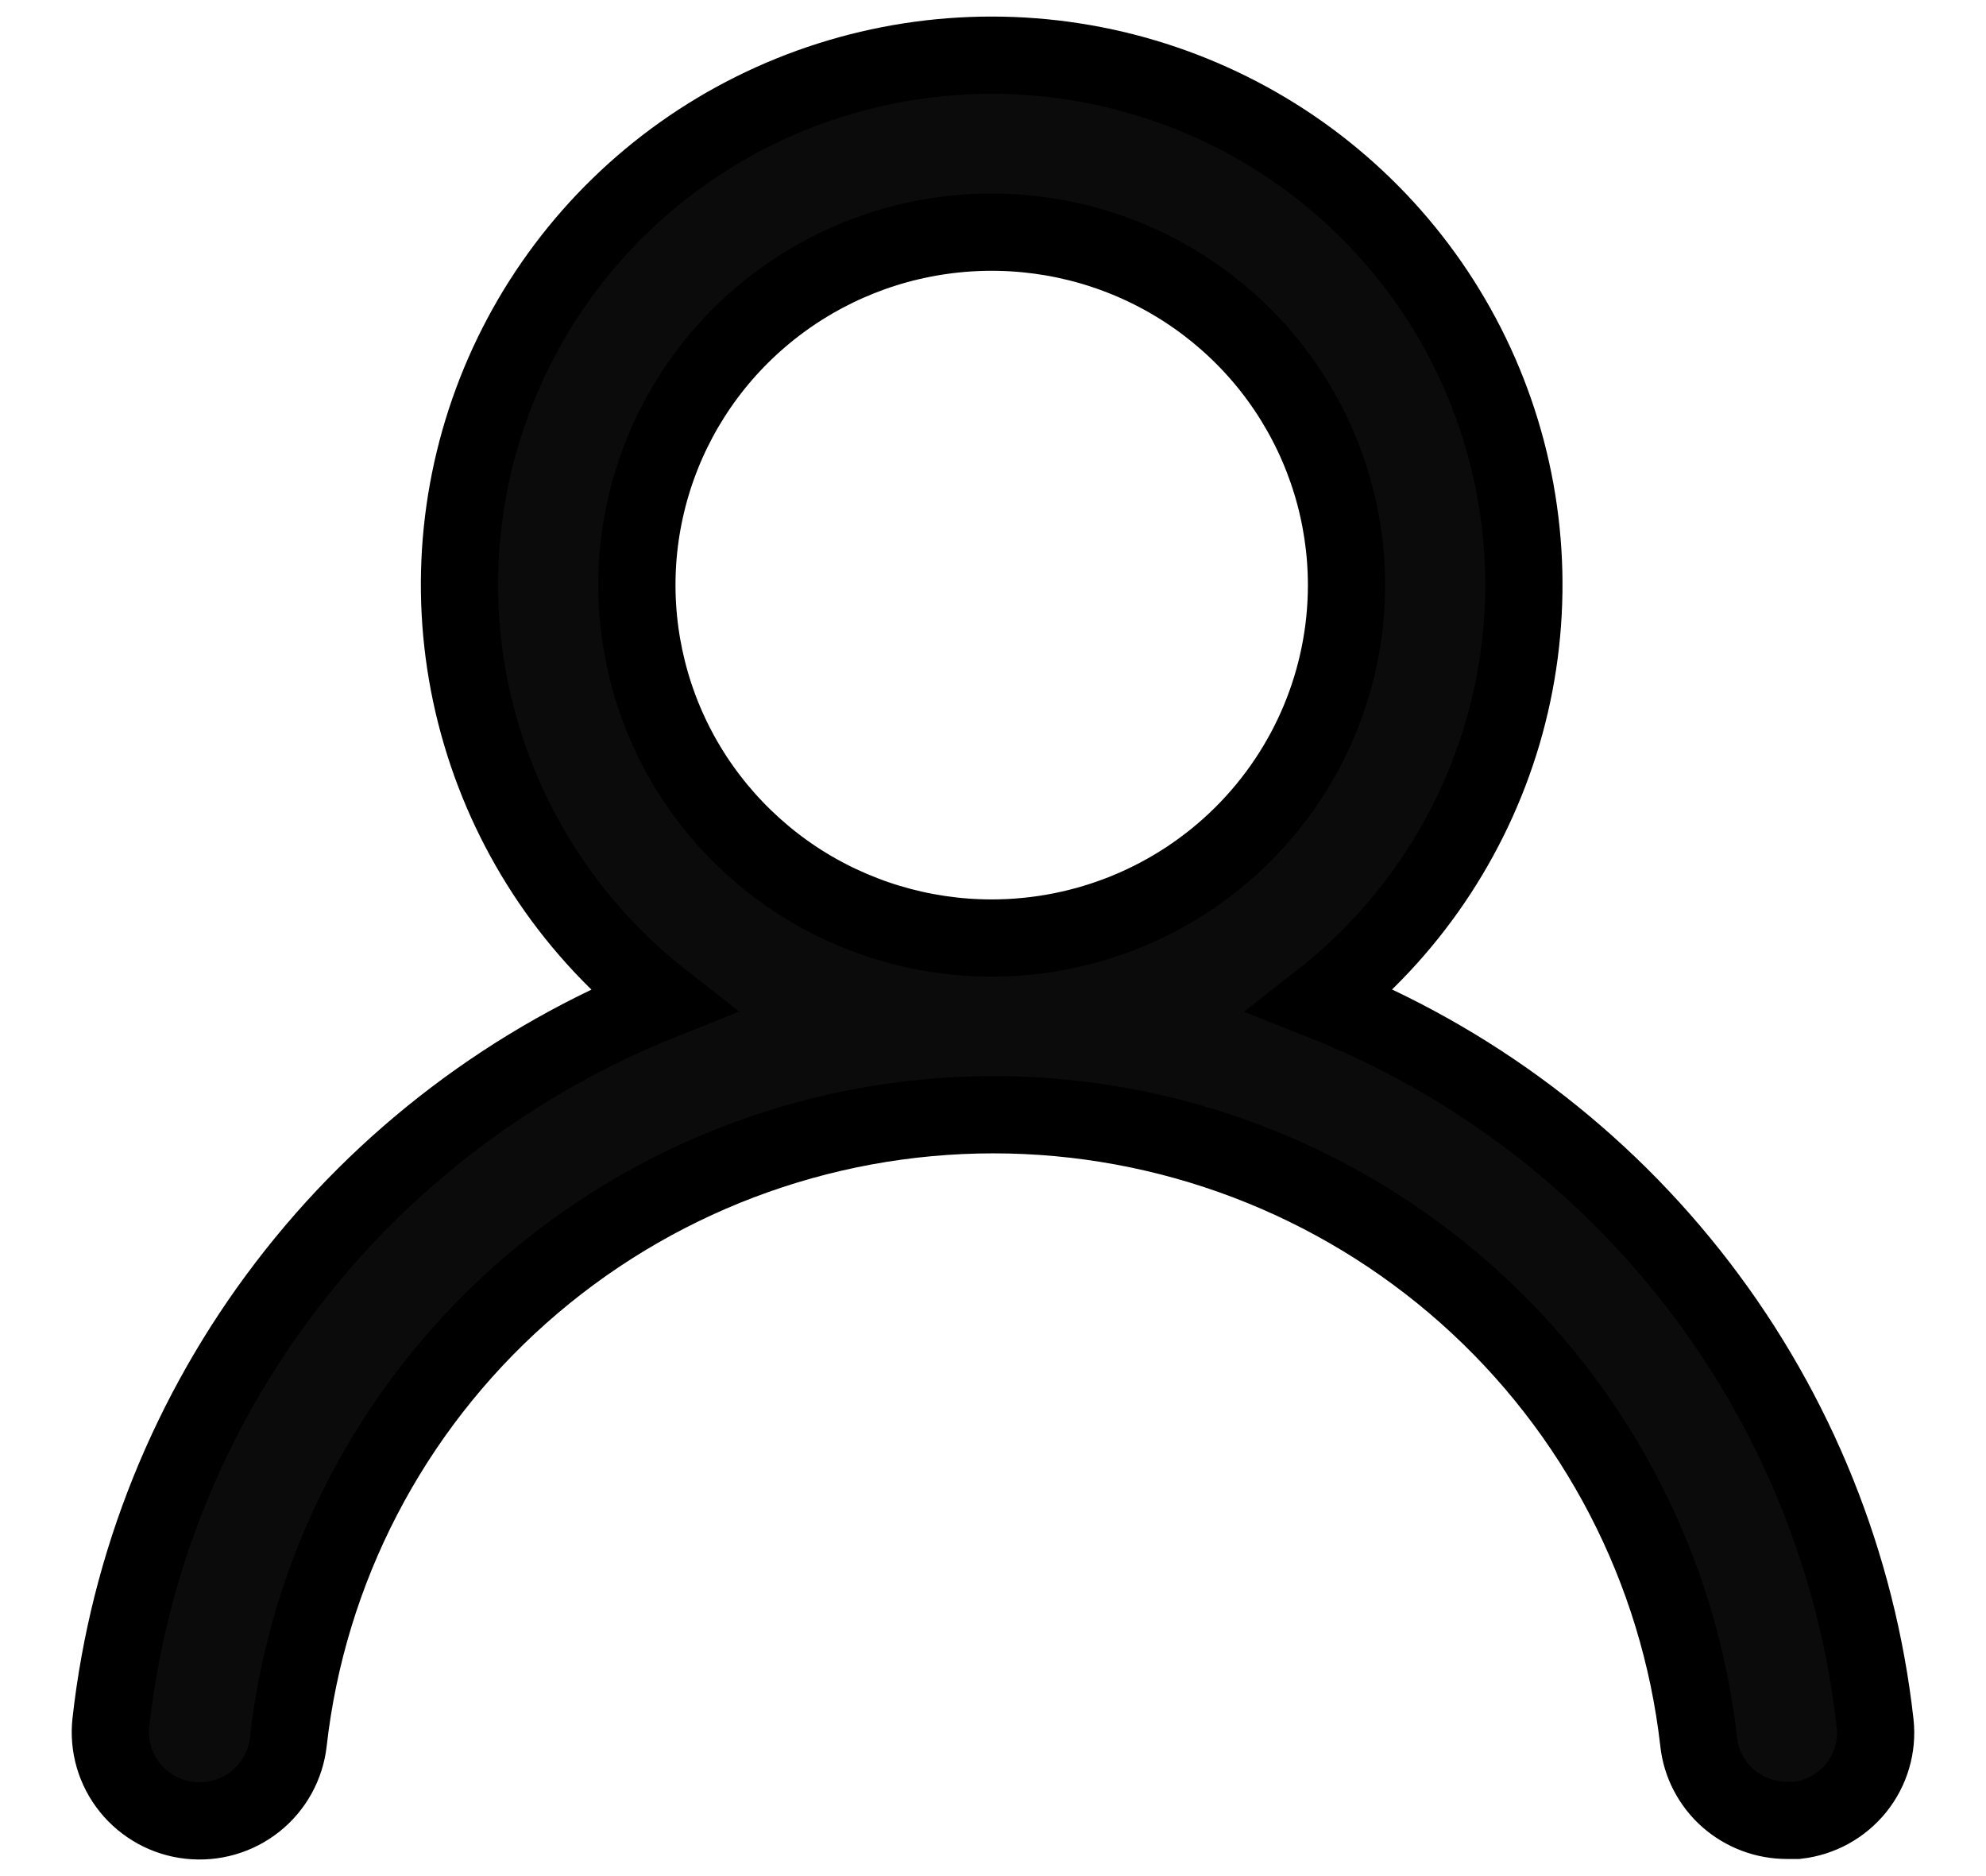 <svg width="18" height="17" viewBox="0 0 18 17" fill="none" xmlns="http://www.w3.org/2000/svg">
<path d="M11.971 9.067C12.759 8.451 13.334 7.605 13.617 6.648C13.899 5.691 13.874 4.67 13.546 3.728C13.218 2.785 12.603 1.968 11.786 1.389C10.969 0.811 9.991 0.5 8.988 0.5C7.985 0.5 7.007 0.811 6.19 1.389C5.373 1.968 4.758 2.785 4.43 3.728C4.102 4.67 4.077 5.691 4.36 6.648C4.642 7.605 5.217 8.451 6.005 9.067C4.655 9.606 3.476 10.498 2.596 11.65C1.715 12.802 1.165 14.17 1.005 15.608C0.993 15.713 1.003 15.819 1.032 15.92C1.062 16.022 1.111 16.116 1.178 16.199C1.312 16.365 1.507 16.472 1.72 16.495C1.934 16.518 2.147 16.457 2.315 16.323C2.482 16.19 2.589 15.996 2.613 15.784C2.789 14.221 3.539 12.777 4.718 11.729C5.897 10.681 7.423 10.101 9.004 10.101C10.586 10.101 12.112 10.681 13.291 11.729C14.47 12.777 15.219 14.221 15.396 15.784C15.417 15.98 15.512 16.162 15.66 16.293C15.809 16.424 16.001 16.496 16.2 16.495H16.288C16.499 16.471 16.691 16.365 16.824 16.2C16.956 16.036 17.018 15.825 16.995 15.616C16.834 14.174 16.281 12.802 15.396 11.649C14.511 10.495 13.327 9.603 11.971 9.067ZM8.988 8.5C8.352 8.5 7.73 8.312 7.201 7.961C6.673 7.609 6.26 7.11 6.017 6.526C5.774 5.941 5.71 5.298 5.834 4.678C5.958 4.057 6.264 3.487 6.714 3.04C7.164 2.593 7.737 2.288 8.361 2.165C8.985 2.042 9.631 2.105 10.219 2.347C10.806 2.589 11.309 2.999 11.662 3.525C12.015 4.051 12.204 4.669 12.204 5.302C12.204 6.15 11.865 6.963 11.262 7.563C10.659 8.163 9.841 8.5 8.988 8.5Z" fill="#0B0B0B" stroke="black" stroke-width="0.7"/>
</svg>
